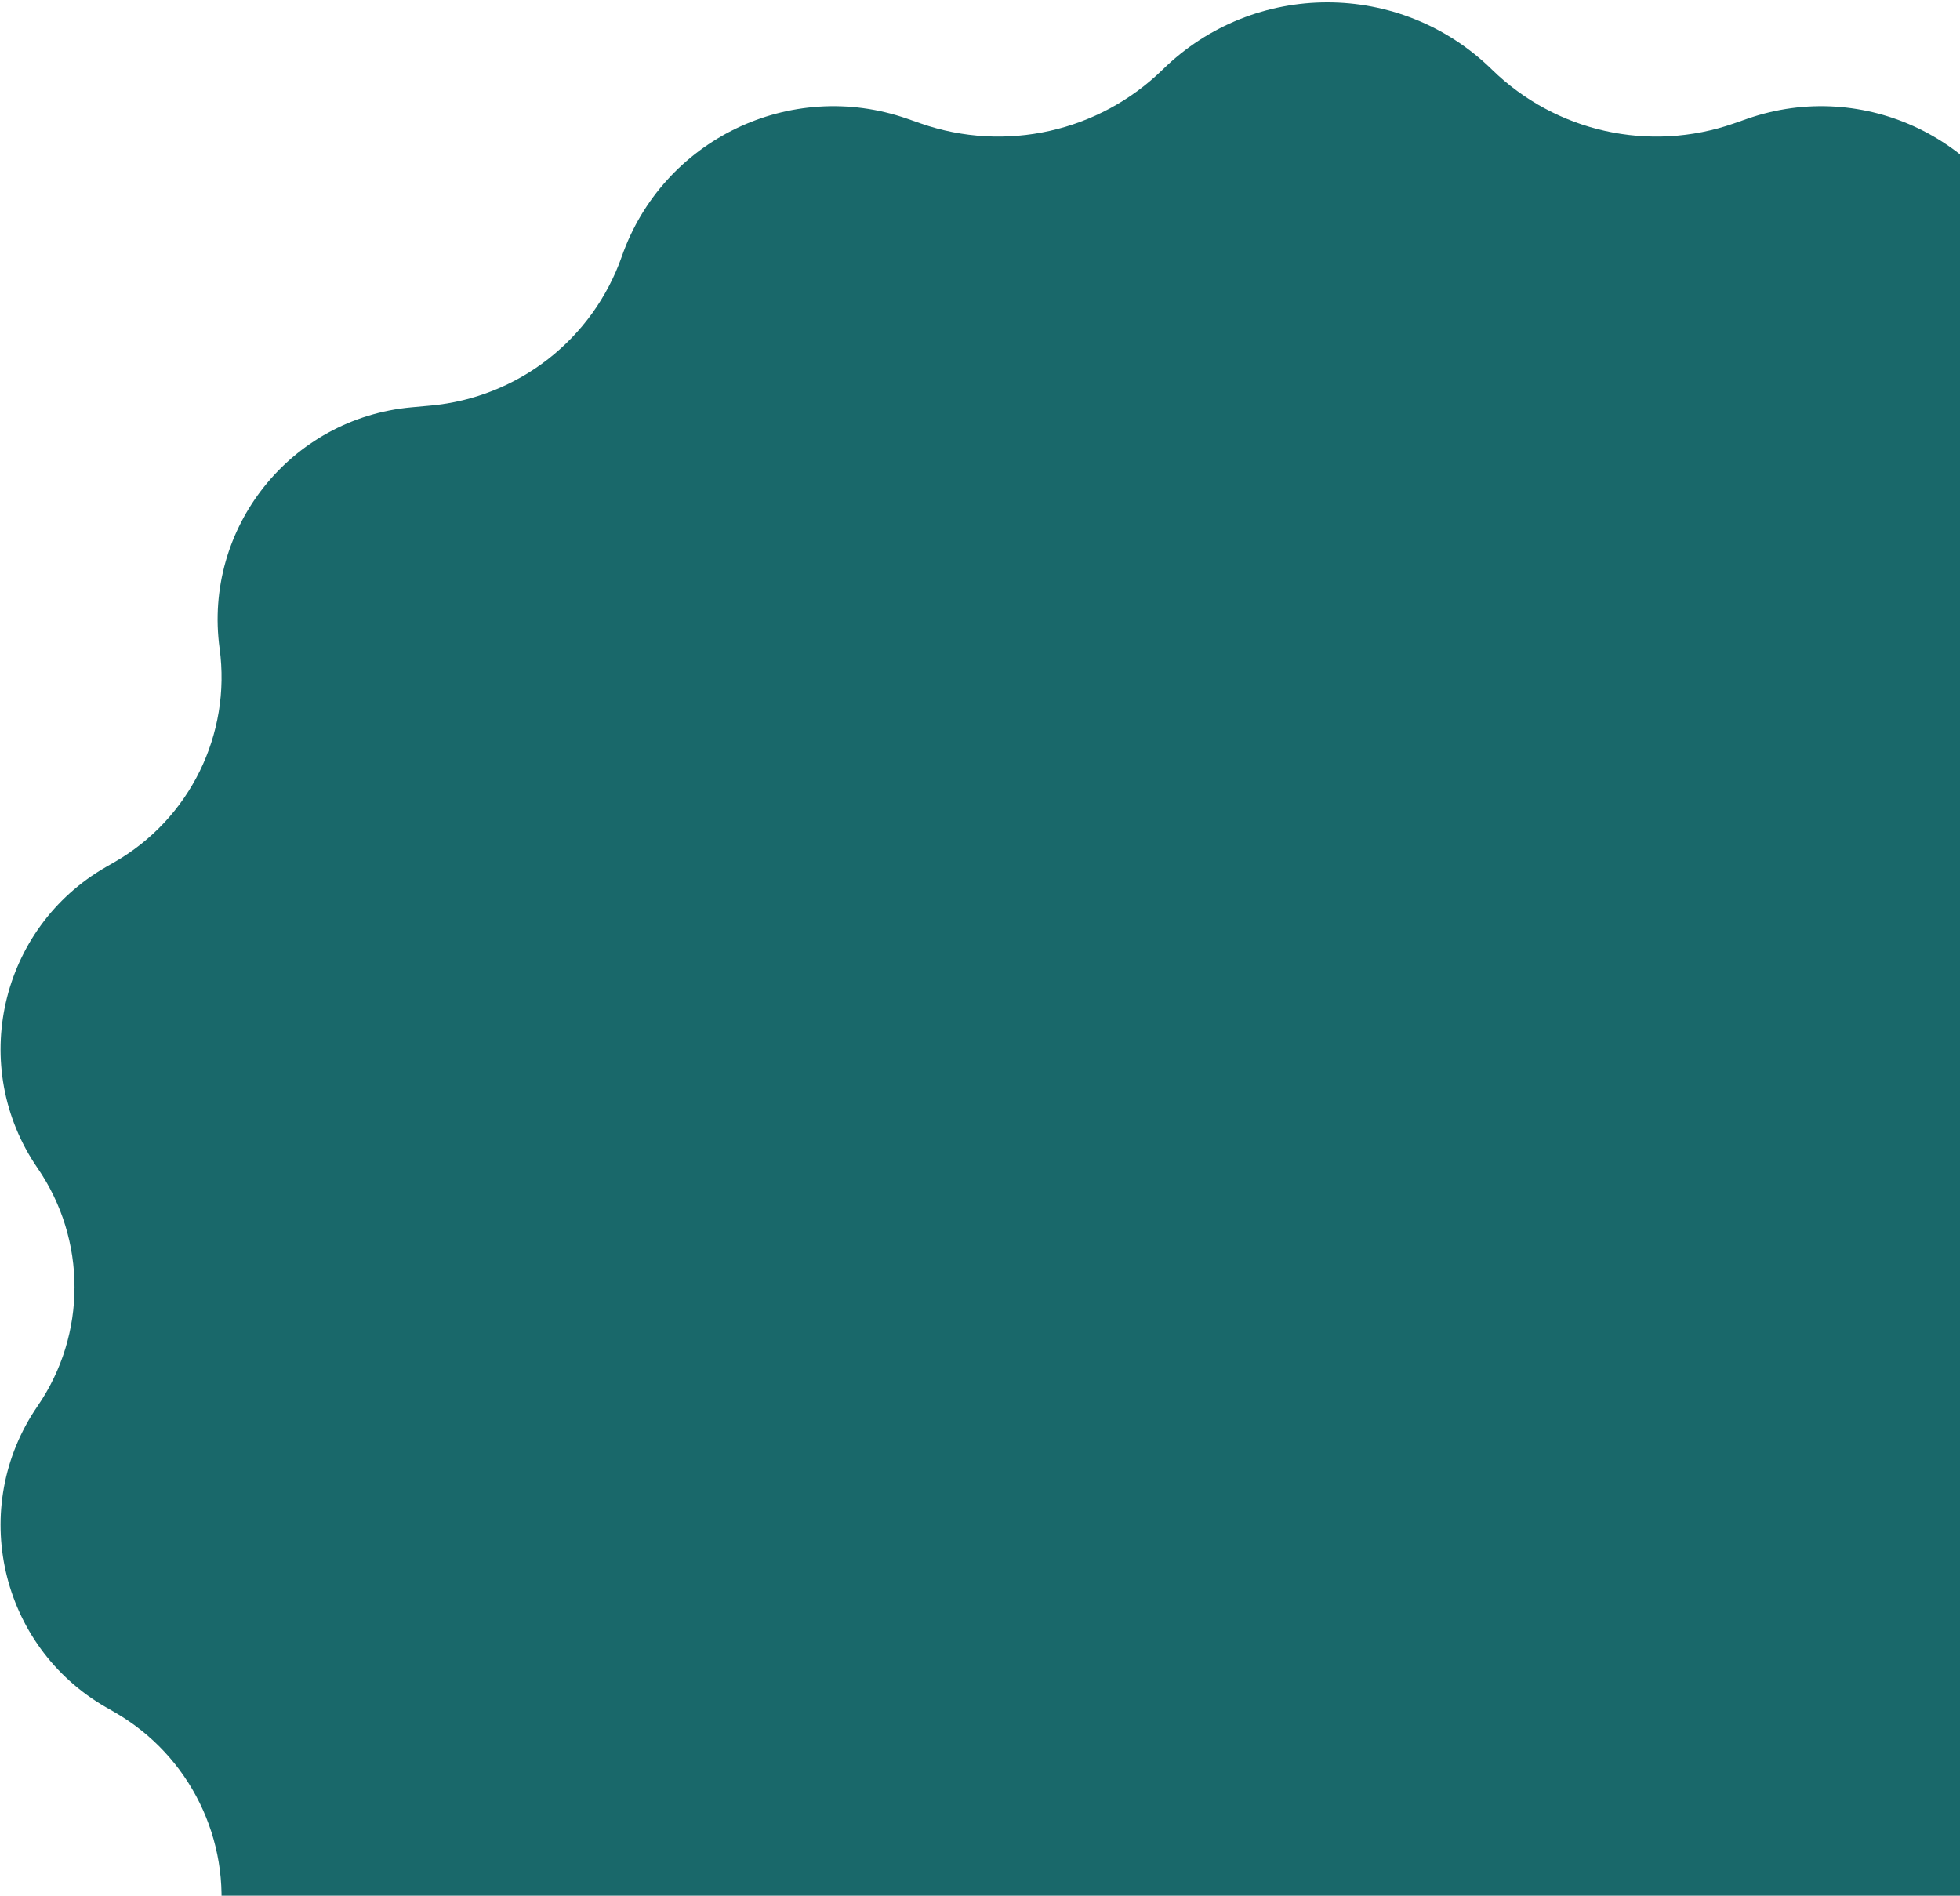 <svg width="364" height="352" viewBox="0 0 364 352" fill="none" xmlns="http://www.w3.org/2000/svg">
<path d="M215.946 12.899C232.926 -3.718 260.074 -3.718 277.054 12.899V12.899C288.916 24.506 306.329 28.39 321.998 22.924L324.501 22.05C346.196 14.482 369.92 25.917 377.515 47.603V47.603C382.907 62.997 396.791 73.826 413.036 75.307L416.591 75.631C439.052 77.677 455.265 98.05 452.216 120.397V120.397C450.039 136.363 457.757 152.055 471.734 160.076L473.299 160.974C493.067 172.318 498.938 198.121 486.025 216.901V216.901C476.872 230.212 476.872 247.788 486.025 261.099V261.099C498.938 279.879 493.067 305.682 473.299 317.026L471.734 317.924C457.757 325.945 450.039 341.637 452.216 357.603V357.603C455.265 379.95 439.052 400.323 416.591 402.369L413.036 402.693C396.791 404.174 382.907 415.003 377.515 430.397V430.397C369.92 452.083 346.196 463.518 324.501 455.949L321.998 455.076C306.329 449.61 288.916 453.494 277.054 465.101V465.101C260.074 481.718 232.926 481.718 215.946 465.101V465.101C204.084 453.494 186.671 449.61 171.002 455.076L168.499 455.949C146.804 463.518 123.08 452.083 115.485 430.397V430.397C110.093 415.003 96.209 404.174 79.964 402.693L76.409 402.369C53.948 400.323 37.735 379.95 40.783 357.603V357.603C42.961 341.637 35.242 325.945 21.266 317.924L19.701 317.026C-0.067 305.682 -5.938 279.879 6.975 261.099V261.099C16.128 247.788 16.128 230.212 6.975 216.901V216.901C-5.938 198.121 -0.067 172.318 19.701 160.974L21.266 160.076C35.242 152.055 42.961 136.363 40.783 120.397V120.397C37.735 98.05 53.948 77.677 76.409 75.631L79.964 75.307C96.209 73.826 110.093 62.997 115.485 47.603V47.603C123.08 25.917 146.804 14.482 168.499 22.05L171.002 22.924C186.671 28.39 204.084 24.506 215.946 12.899V12.899Z" fill="#19686A"/>
</svg>
